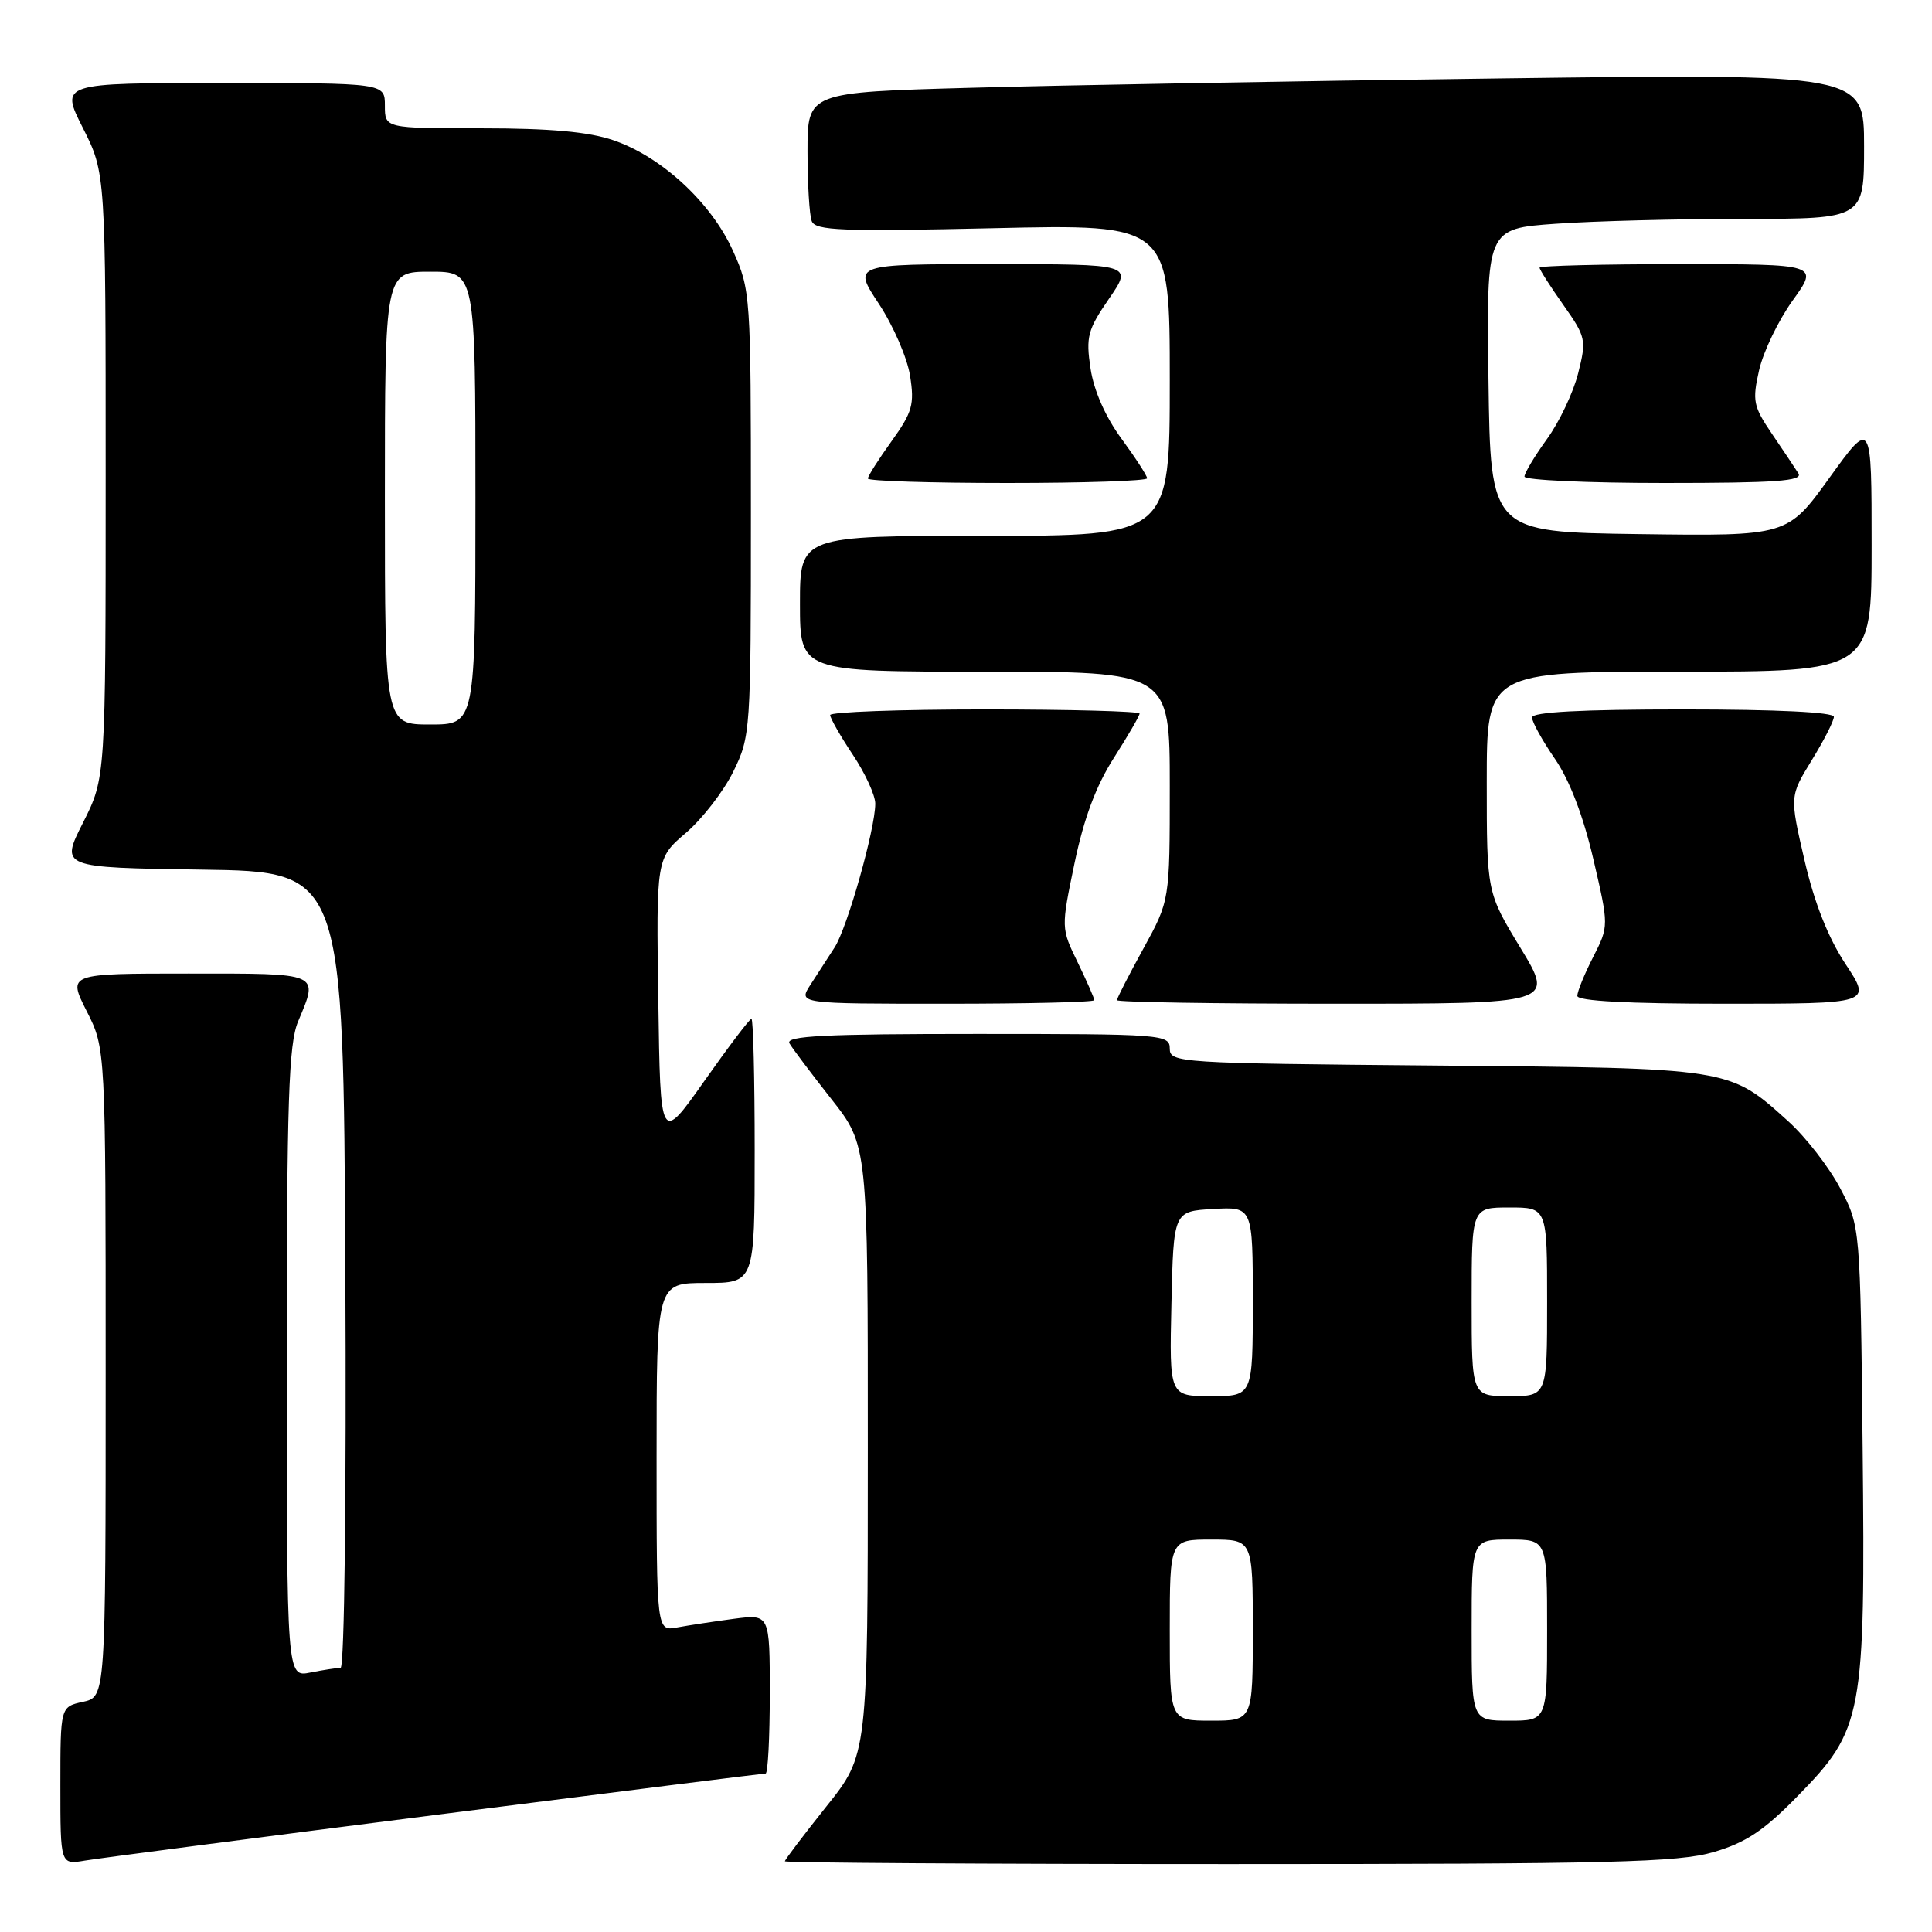 <?xml version="1.0" encoding="UTF-8" standalone="no"?>
<!DOCTYPE svg PUBLIC "-//W3C//DTD SVG 1.1//EN" "http://www.w3.org/Graphics/SVG/1.1/DTD/svg11.dtd" >
<svg xmlns="http://www.w3.org/2000/svg" xmlns:xlink="http://www.w3.org/1999/xlink" version="1.1" viewBox="0 0 256 256">
 <g >
 <path fill="currentColor"
d=" M 57.70 240.49 C 81.46 237.47 101.14 235.00 101.45 235.00 C 101.75 235.00 102.00 230.25 102.00 224.44 C 102.00 213.88 102.00 213.88 97.25 214.50 C 94.64 214.85 91.26 215.36 89.75 215.64 C 87.00 216.16 87.00 216.16 87.00 193.08 C 87.00 170.00 87.00 170.00 93.50 170.00 C 100.00 170.00 100.00 170.00 100.00 152.50 C 100.00 142.88 99.81 135.00 99.57 135.00 C 99.33 135.00 96.52 138.71 93.32 143.25 C 87.50 151.50 87.50 151.50 87.23 132.62 C 86.95 113.73 86.95 113.73 90.89 110.36 C 93.05 108.51 95.88 104.86 97.16 102.25 C 99.45 97.60 99.50 96.90 99.50 68.00 C 99.50 39.04 99.46 38.40 97.11 33.21 C 94.23 26.83 87.64 20.75 81.27 18.58 C 78.01 17.46 72.87 17.00 63.82 17.00 C 51.00 17.00 51.00 17.00 51.00 14.00 C 51.00 11.00 51.00 11.00 29.49 11.00 C 7.97 11.00 7.97 11.00 10.99 16.97 C 14.00 22.94 14.00 22.94 14.00 63.00 C 14.00 103.06 14.00 103.06 11.00 109.01 C 7.99 114.96 7.99 114.96 26.75 115.23 C 45.50 115.50 45.50 115.50 45.76 168.25 C 45.91 198.32 45.64 221.00 45.13 221.00 C 44.65 221.00 42.84 221.28 41.12 221.62 C 38.00 222.25 38.00 222.25 38.00 180.59 C 38.00 145.83 38.25 138.34 39.50 135.35 C 42.23 128.82 42.64 129.00 24.98 129.00 C 8.97 129.00 8.97 129.00 11.48 133.97 C 14.00 138.93 14.00 138.93 14.00 181.89 C 14.00 224.84 14.00 224.84 11.00 225.50 C 8.00 226.16 8.00 226.16 8.00 236.62 C 8.00 247.09 8.00 247.09 11.25 246.54 C 13.04 246.24 33.94 243.51 57.70 240.49 Z  M 227.07 245.41 C 231.33 244.16 233.73 242.57 238.19 238.00 C 246.86 229.15 247.18 227.44 246.81 191.80 C 246.50 162.50 246.50 162.50 243.83 157.44 C 242.36 154.65 239.27 150.67 236.97 148.59 C 229.09 141.47 229.49 141.53 190.25 141.19 C 156.13 140.89 155.00 140.82 155.00 138.94 C 155.00 137.07 154.08 137.00 129.44 137.00 C 109.27 137.00 104.04 137.26 104.61 138.25 C 105.01 138.94 107.51 142.26 110.17 145.64 C 115.00 151.78 115.00 151.78 114.99 192.14 C 114.99 232.50 114.99 232.50 109.49 239.38 C 106.47 243.17 104.00 246.43 104.00 246.63 C 104.00 246.83 130.47 247.00 162.82 247.00 C 213.66 247.00 222.37 246.78 227.07 245.41 Z  M 145.00 132.53 C 145.00 132.27 144.01 130.01 142.80 127.52 C 140.59 122.98 140.59 122.98 142.38 114.38 C 143.62 108.44 145.23 104.12 147.59 100.43 C 149.46 97.50 151.00 94.85 151.00 94.55 C 151.00 94.25 141.78 94.00 130.50 94.00 C 119.22 94.00 110.00 94.34 110.00 94.75 C 110.01 95.16 111.35 97.53 113.00 100.00 C 114.65 102.47 115.99 105.40 115.98 106.50 C 115.96 109.90 112.27 122.94 110.59 125.54 C 109.72 126.89 108.27 129.12 107.38 130.50 C 105.77 133.00 105.77 133.00 125.38 133.00 C 136.17 133.00 145.00 132.79 145.00 132.53 Z  M 201.48 125.62 C 197.00 118.25 197.00 118.25 197.00 103.62 C 197.00 89.00 197.00 89.00 222.50 89.00 C 248.00 89.00 248.00 89.00 248.00 72.28 C 248.00 55.56 248.00 55.56 242.42 63.30 C 236.84 71.04 236.84 71.04 217.17 70.77 C 197.50 70.50 197.50 70.50 197.23 50.40 C 196.96 30.30 196.96 30.30 206.13 29.65 C 211.18 29.29 222.44 29.00 231.15 29.00 C 247.00 29.00 247.00 29.00 247.00 19.38 C 247.00 9.76 247.00 9.76 198.75 10.39 C 172.21 10.73 140.71 11.29 128.75 11.63 C 107.00 12.23 107.00 12.23 107.00 20.04 C 107.00 24.33 107.25 28.50 107.56 29.30 C 108.04 30.56 111.55 30.69 131.56 30.24 C 155.00 29.70 155.00 29.70 155.00 50.35 C 155.00 71.00 155.00 71.00 130.50 71.00 C 106.00 71.00 106.00 71.00 106.00 80.00 C 106.00 89.00 106.00 89.00 130.50 89.00 C 155.00 89.00 155.00 89.00 155.00 104.17 C 155.00 119.33 155.00 119.33 151.50 125.70 C 149.57 129.20 148.00 132.28 148.00 132.53 C 148.00 132.79 161.04 133.00 176.98 133.00 C 205.96 133.00 205.96 133.00 201.48 125.62 Z  M 244.55 127.75 C 242.24 124.25 240.42 119.66 239.11 114.00 C 237.14 105.50 237.14 105.50 240.07 100.73 C 241.68 98.11 243.00 95.53 243.00 94.98 C 243.00 94.37 235.46 94.00 223.00 94.00 C 209.46 94.00 203.00 94.35 203.00 95.07 C 203.00 95.66 204.36 98.12 206.02 100.53 C 207.97 103.36 209.78 108.09 211.12 113.82 C 213.19 122.71 213.19 122.71 211.10 126.81 C 209.94 129.07 209.00 131.39 209.00 131.96 C 209.00 132.64 215.67 133.00 228.51 133.00 C 248.02 133.00 248.02 133.00 244.55 127.75 Z  M 152.00 63.38 C 152.00 63.05 150.47 60.68 148.60 58.13 C 146.47 55.23 144.94 51.75 144.50 48.83 C 143.87 44.63 144.12 43.69 146.95 39.58 C 150.10 35.00 150.10 35.00 131.54 35.00 C 112.98 35.00 112.98 35.00 116.45 40.25 C 118.36 43.14 120.22 47.43 120.59 49.80 C 121.19 53.59 120.90 54.61 118.14 58.46 C 116.41 60.86 115.00 63.09 115.00 63.41 C 115.00 63.74 123.33 64.00 133.50 64.00 C 143.68 64.00 152.00 63.72 152.00 63.38 Z  M 238.30 62.73 C 237.86 62.03 236.28 59.67 234.79 57.48 C 232.32 53.85 232.17 53.11 233.09 49.05 C 233.65 46.60 235.65 42.44 237.55 39.80 C 241.00 35.00 241.00 35.00 222.50 35.00 C 212.32 35.00 204.00 35.21 204.00 35.47 C 204.00 35.73 205.41 37.94 207.14 40.39 C 210.15 44.66 210.23 45.03 209.11 49.47 C 208.47 52.01 206.61 55.94 204.97 58.19 C 203.34 60.45 202.00 62.68 202.00 63.15 C 202.00 63.62 210.35 64.00 220.55 64.00 C 235.29 64.00 238.94 63.74 238.30 62.73 Z  M 51.00 66.00 C 51.00 36.00 51.00 36.00 57.00 36.00 C 63.00 36.00 63.00 36.00 63.00 66.00 C 63.00 96.00 63.00 96.00 57.00 96.00 C 51.00 96.00 51.00 96.00 51.00 66.00 Z  M 155.00 216.00 C 155.00 204.00 155.00 204.00 160.50 204.00 C 166.00 204.00 166.00 204.00 166.00 216.00 C 166.00 228.00 166.00 228.00 160.50 228.00 C 155.00 228.00 155.00 228.00 155.00 216.00 Z  M 195.00 216.00 C 195.00 204.00 195.00 204.00 200.00 204.00 C 205.00 204.00 205.00 204.00 205.00 216.00 C 205.00 228.00 205.00 228.00 200.00 228.00 C 195.00 228.00 195.00 228.00 195.00 216.00 Z  M 155.22 172.75 C 155.50 160.50 155.50 160.50 160.75 160.20 C 166.00 159.90 166.00 159.90 166.00 172.45 C 166.00 185.00 166.00 185.00 160.47 185.00 C 154.94 185.00 154.94 185.00 155.22 172.75 Z  M 195.00 172.50 C 195.00 160.00 195.00 160.00 200.00 160.00 C 205.00 160.00 205.00 160.00 205.00 172.50 C 205.00 185.00 205.00 185.00 200.00 185.00 C 195.00 185.00 195.00 185.00 195.00 172.50 Z "/>
</g>
</svg>